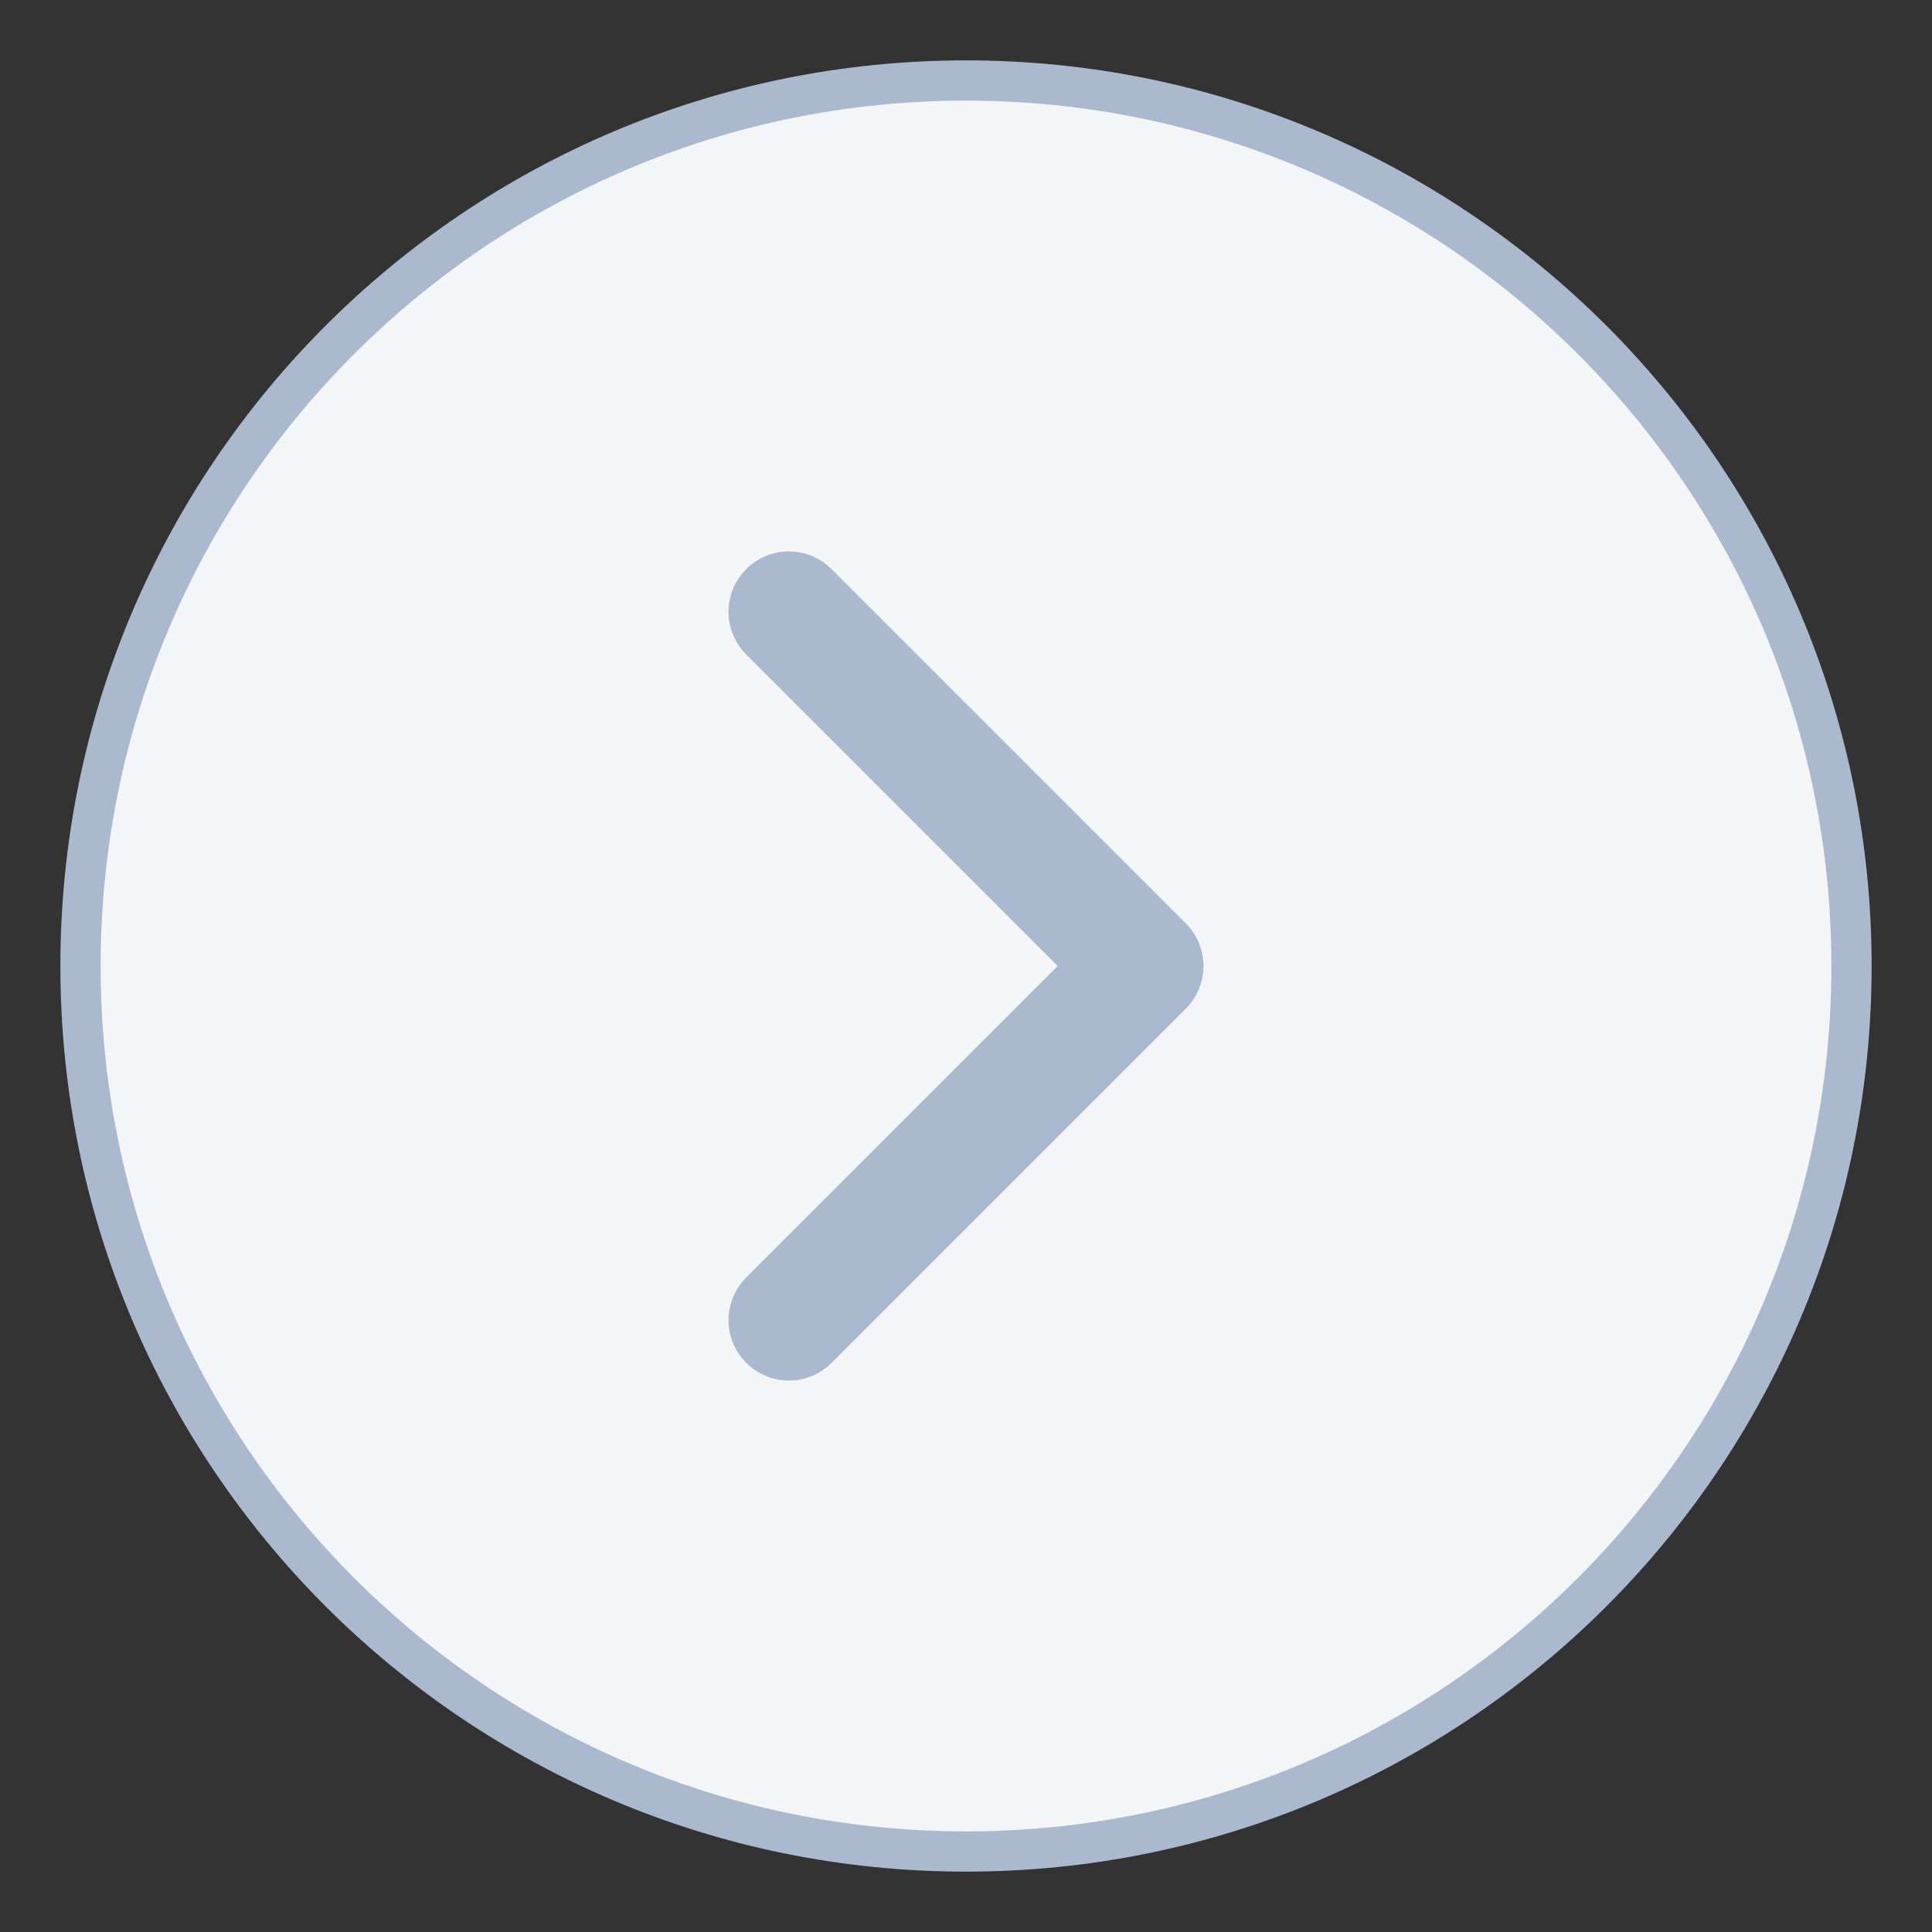 <svg width="24" height="24" viewBox="0 0 24 24" fill="none" xmlns="http://www.w3.org/2000/svg">
<rect x="0" y="0" width="24" height="24" fill="#333333" stroke="none"/>
<path d="M12 23C18.075 23 23 18.075 23 12C23 5.925 18.075 1 12 1C5.925 1 1 5.925 1 12C1 18.075 5.925 23 12 23Z" fill="#F4F5F7" stroke="#ABB9CF" stroke-width="0.5" stroke-linecap="round" stroke-linejoin="round"/>
<path d="M9.8 16.4L14.2 12L9.8 7.6" stroke="#ABB9CF" stroke-width="1.5" stroke-linecap="round" stroke-linejoin="round"/>
</svg>
